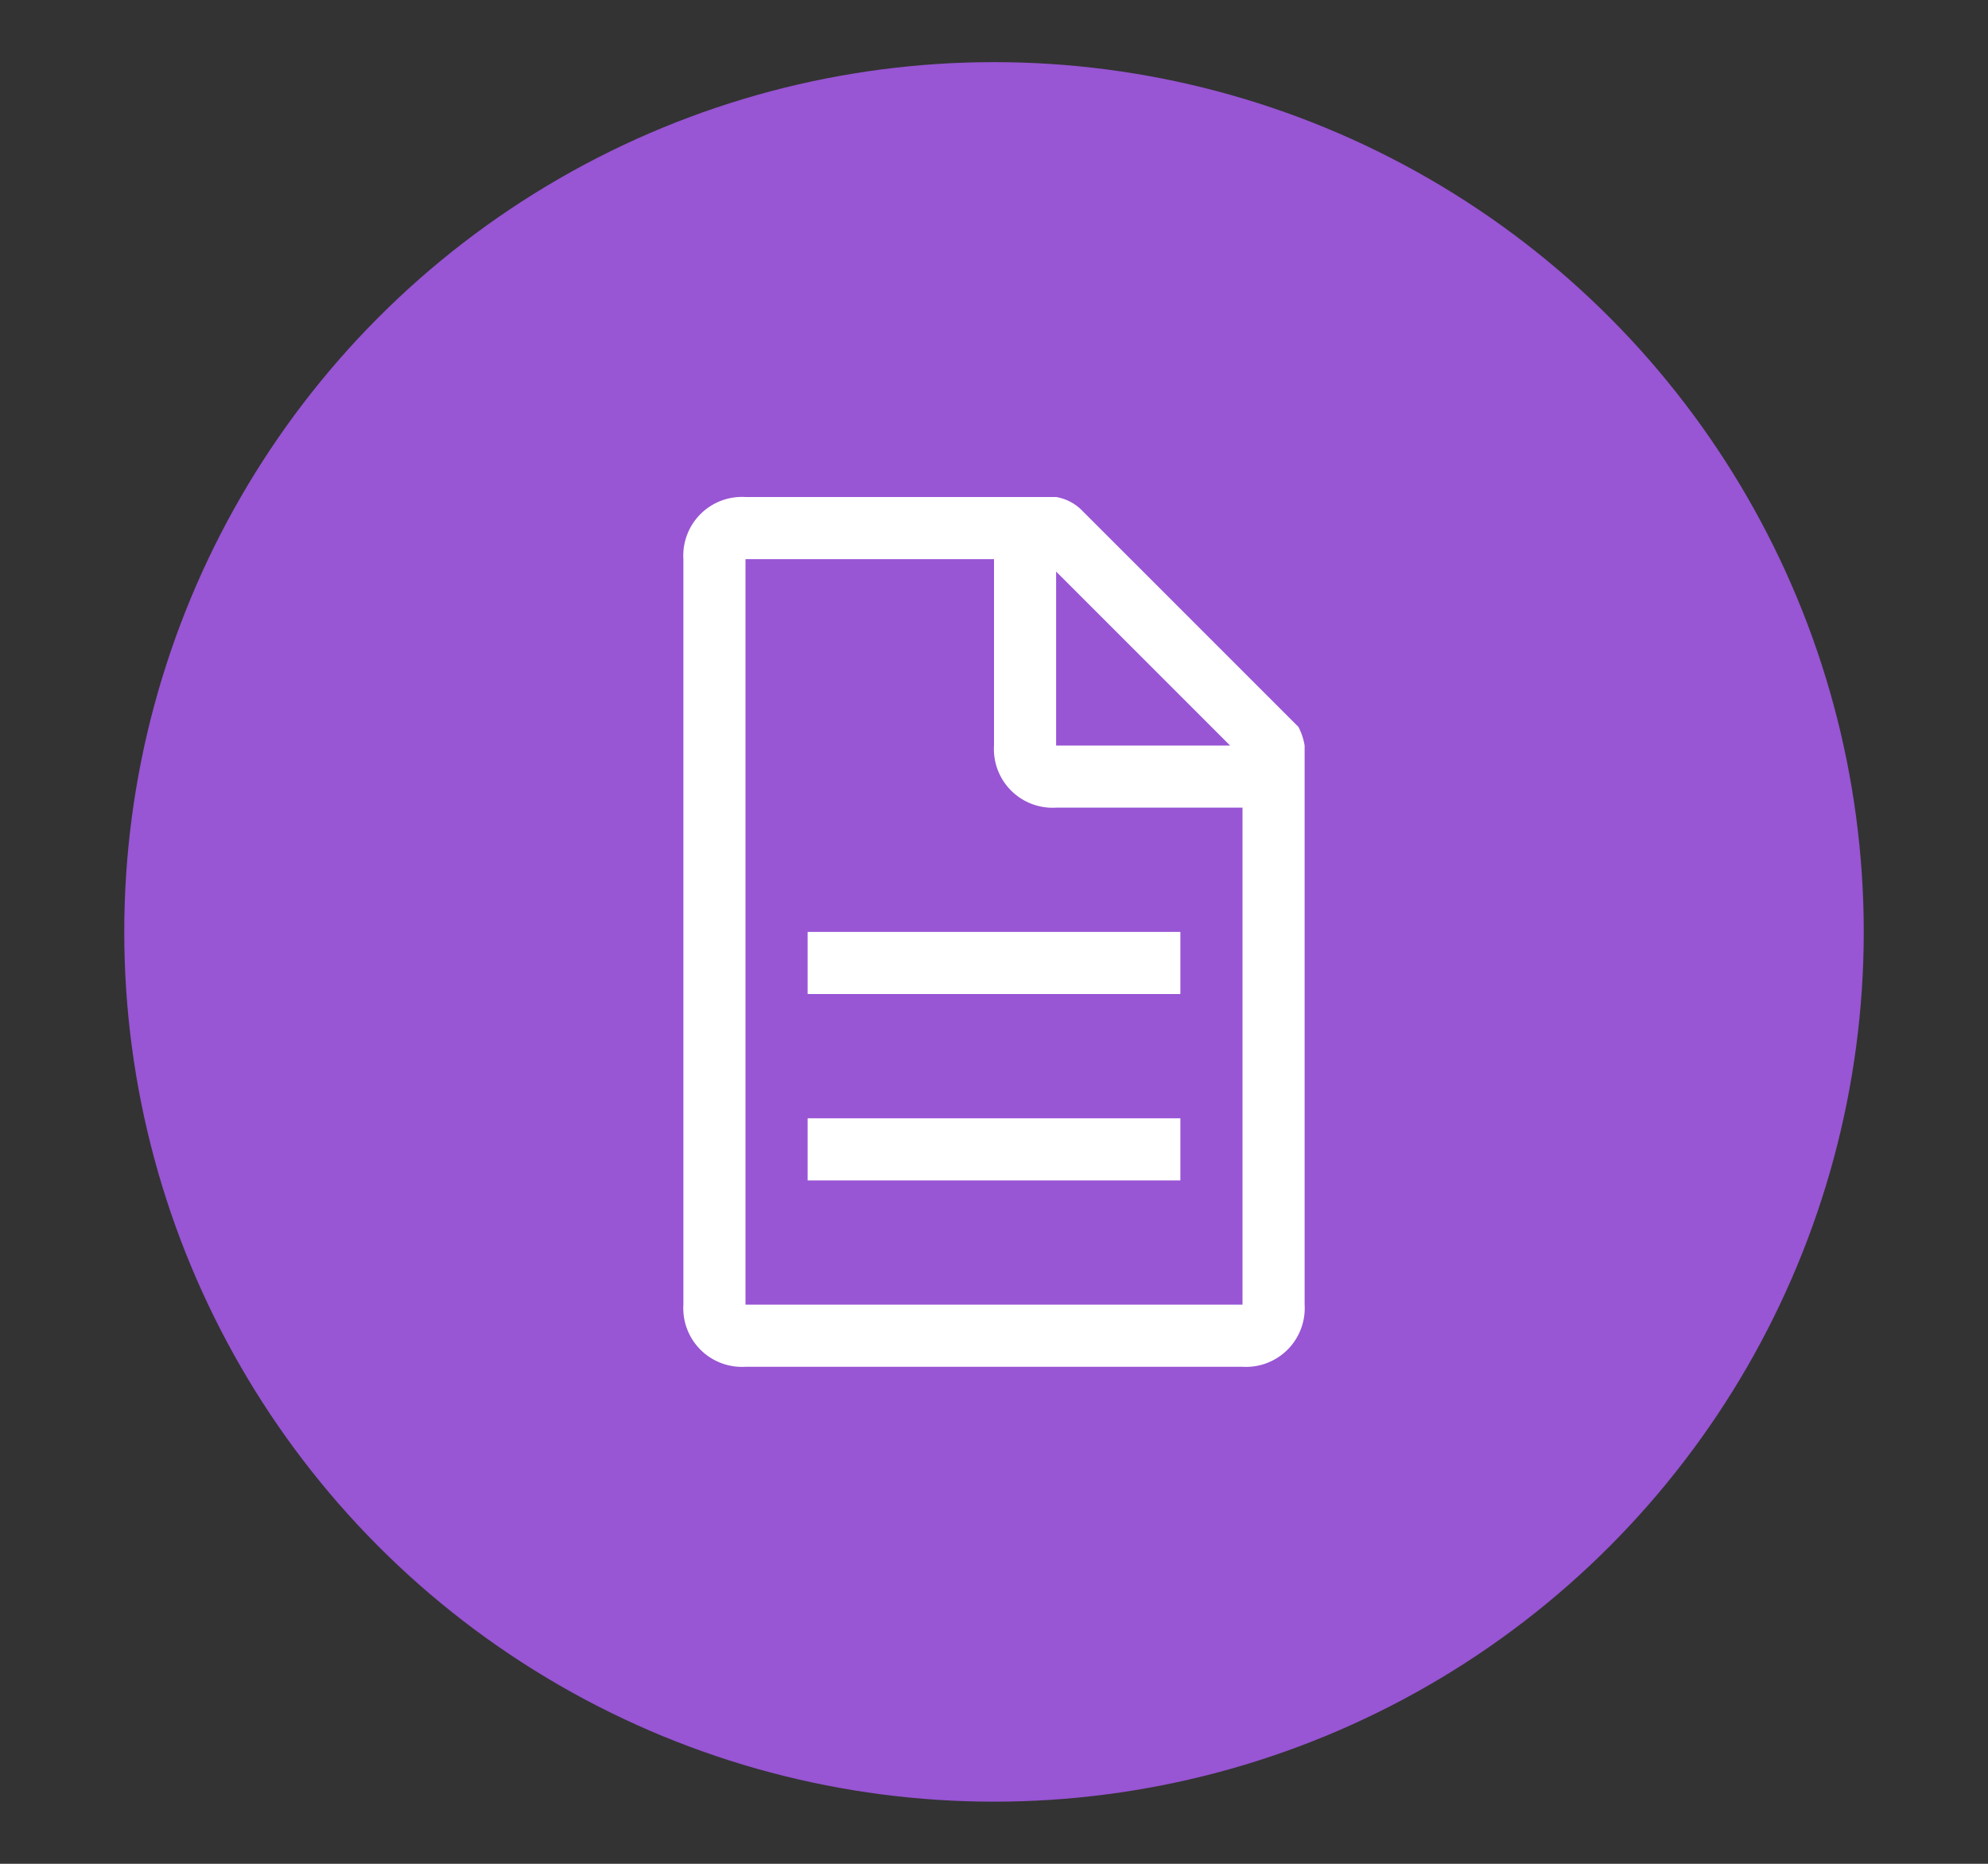 <svg xmlns="http://www.w3.org/2000/svg" viewBox="0 0 64 60"><rect x="0" y="0" width="64" height="60" fill="#333333" stroke="none"/><circle cx="32" cy="30" r="28" fill="#9855d4"/><path d="M26,30H38v2H26Zm0,6H38v2H26Zm14,6H24V18h8v6a1.89,1.89,0,0,0,2,2h6ZM34,18.4,39.6,24H34Zm7.8,5-7-7A1.52,1.52,0,0,0,34,16H24a1.89,1.89,0,0,0-2,2V42a1.89,1.89,0,0,0,2,2H40a1.89,1.89,0,0,0,2-2V24A2,2,0,0,0,41.8,23.4Z" fill="#fff" fill-rule="evenodd"/></svg>